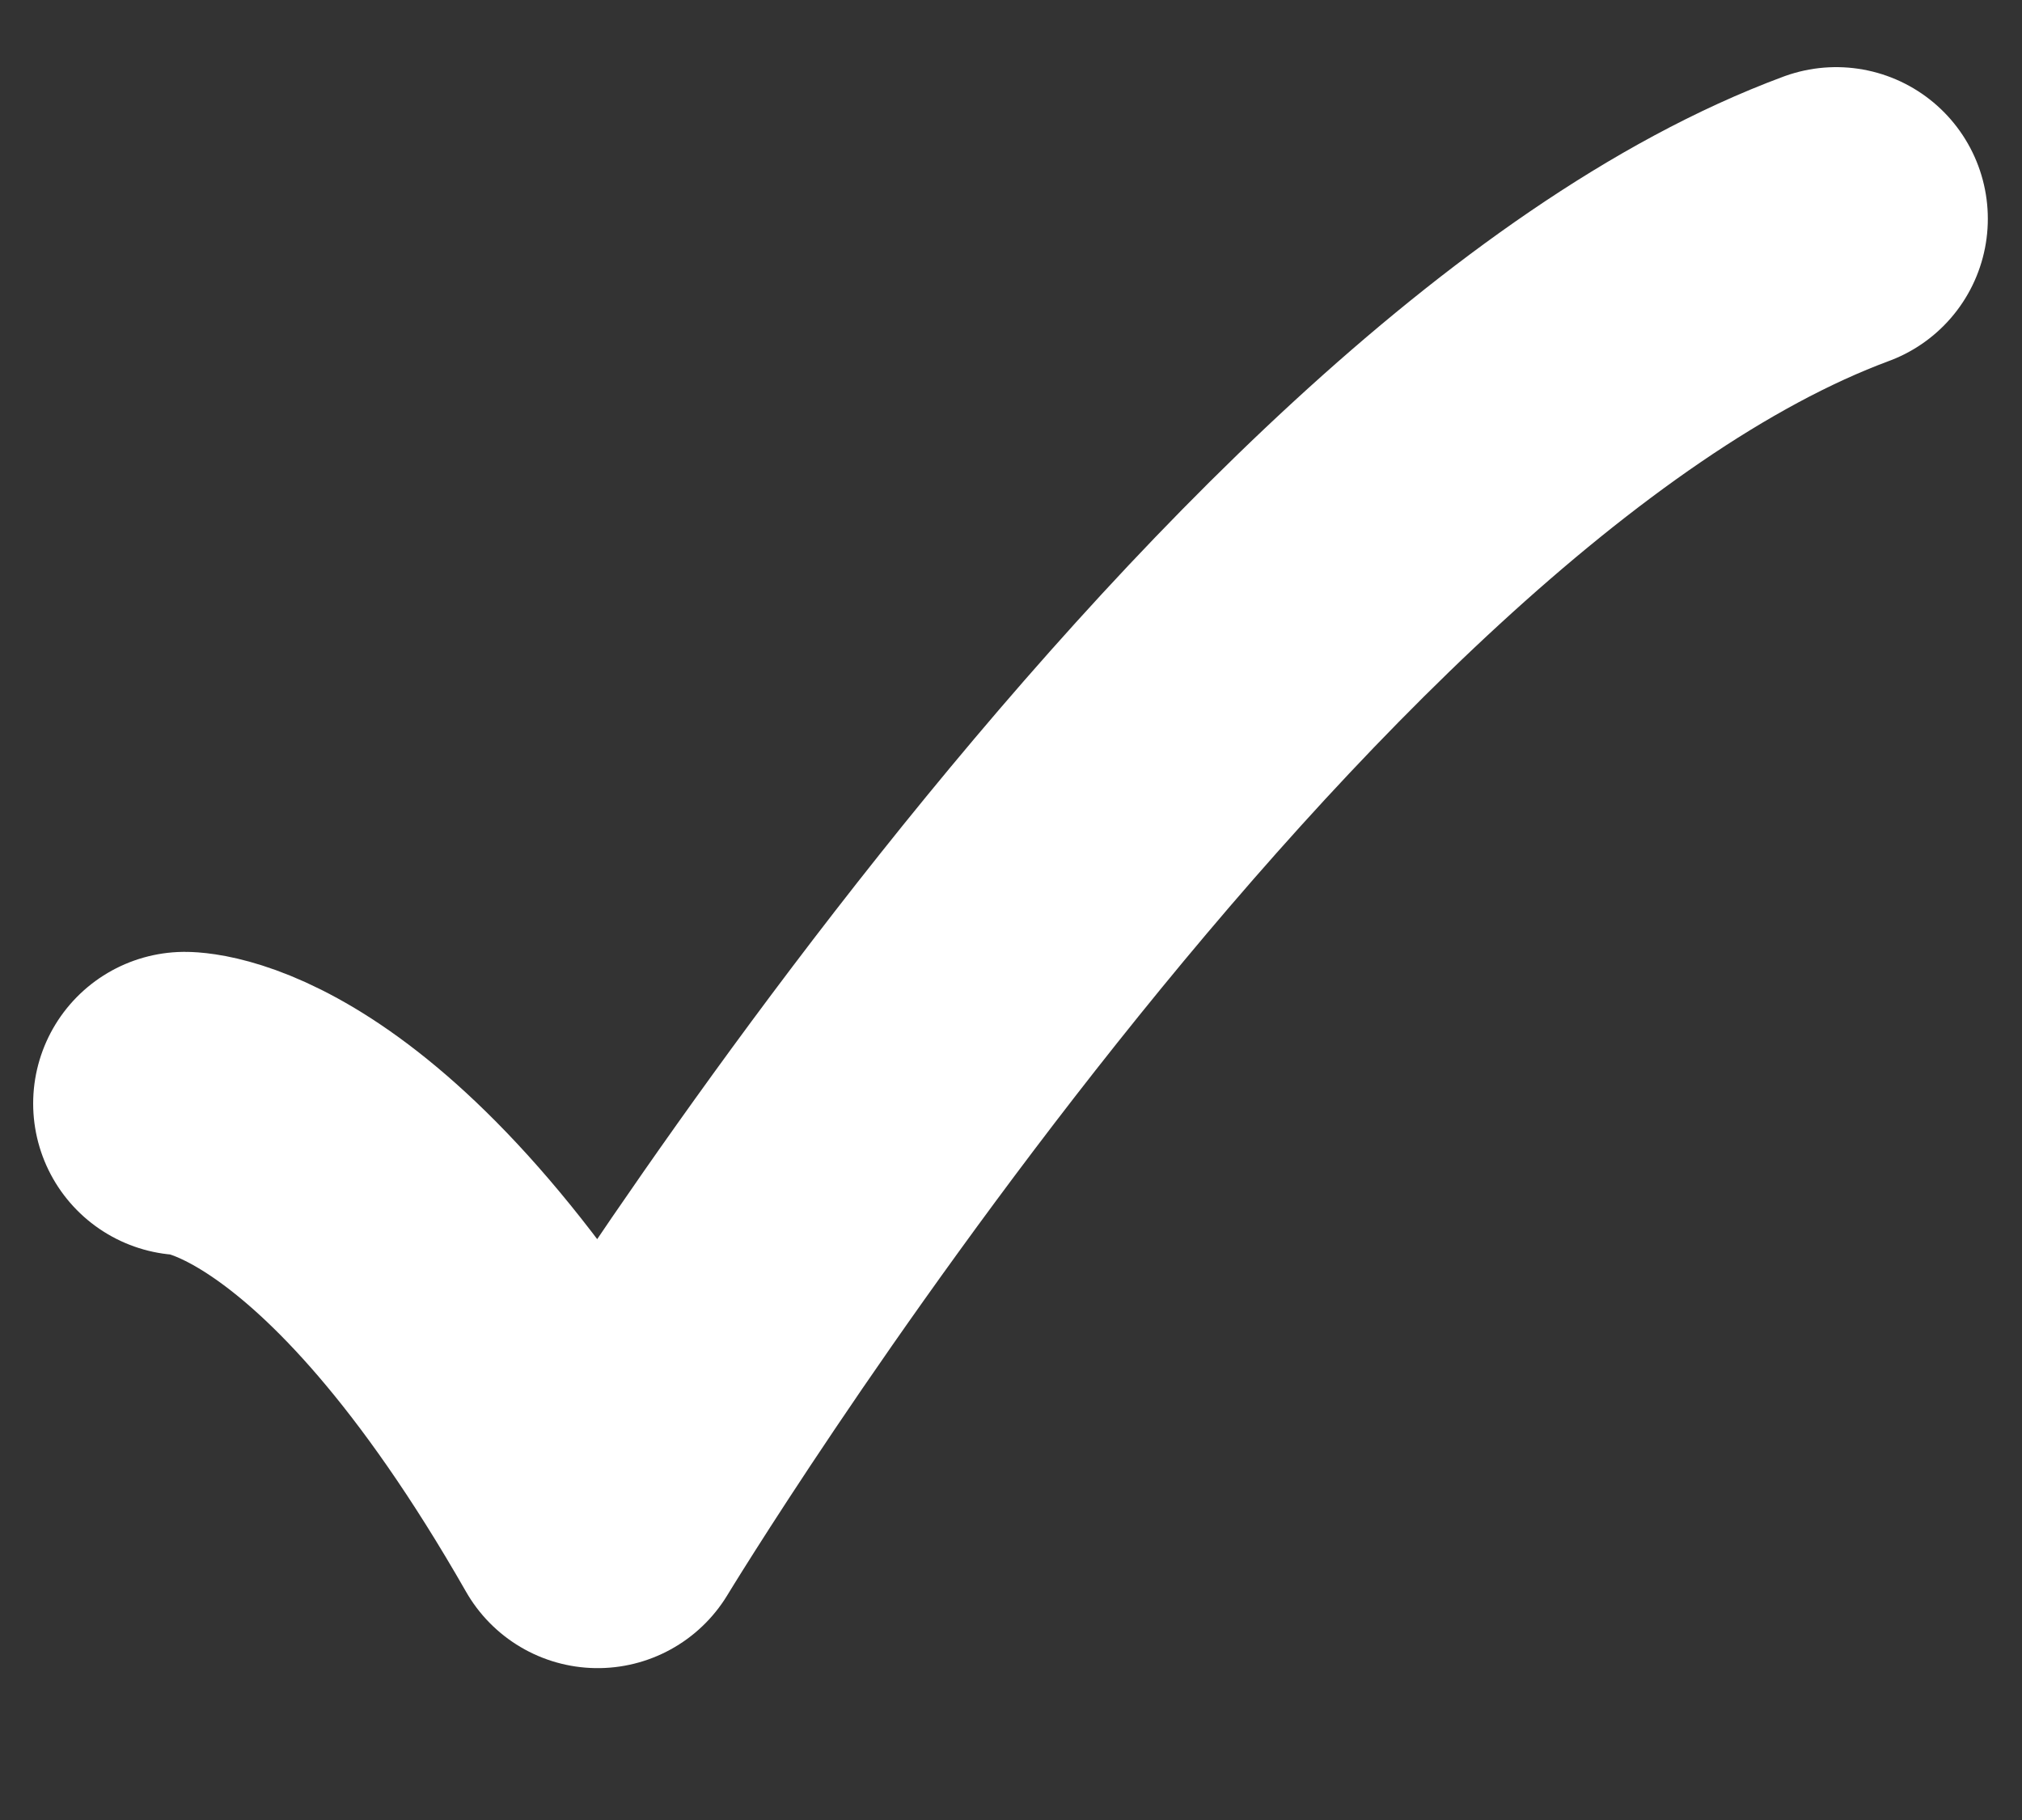 <svg width="10" height="9" viewBox="0 0 10 9" fill="none" xmlns="http://www.w3.org/2000/svg">
<rect x="0" y="0" width="10" height="9" fill="#333333" stroke="none"/>
<path d="M0.914 5.457C0.914 5.457 1.789 5.457 2.956 7.499C2.956 7.499 6.198 2.151 9.081 1.082" stroke="white" stroke-width="1.5" stroke-linecap="round" stroke-linejoin="round"/>
</svg>
